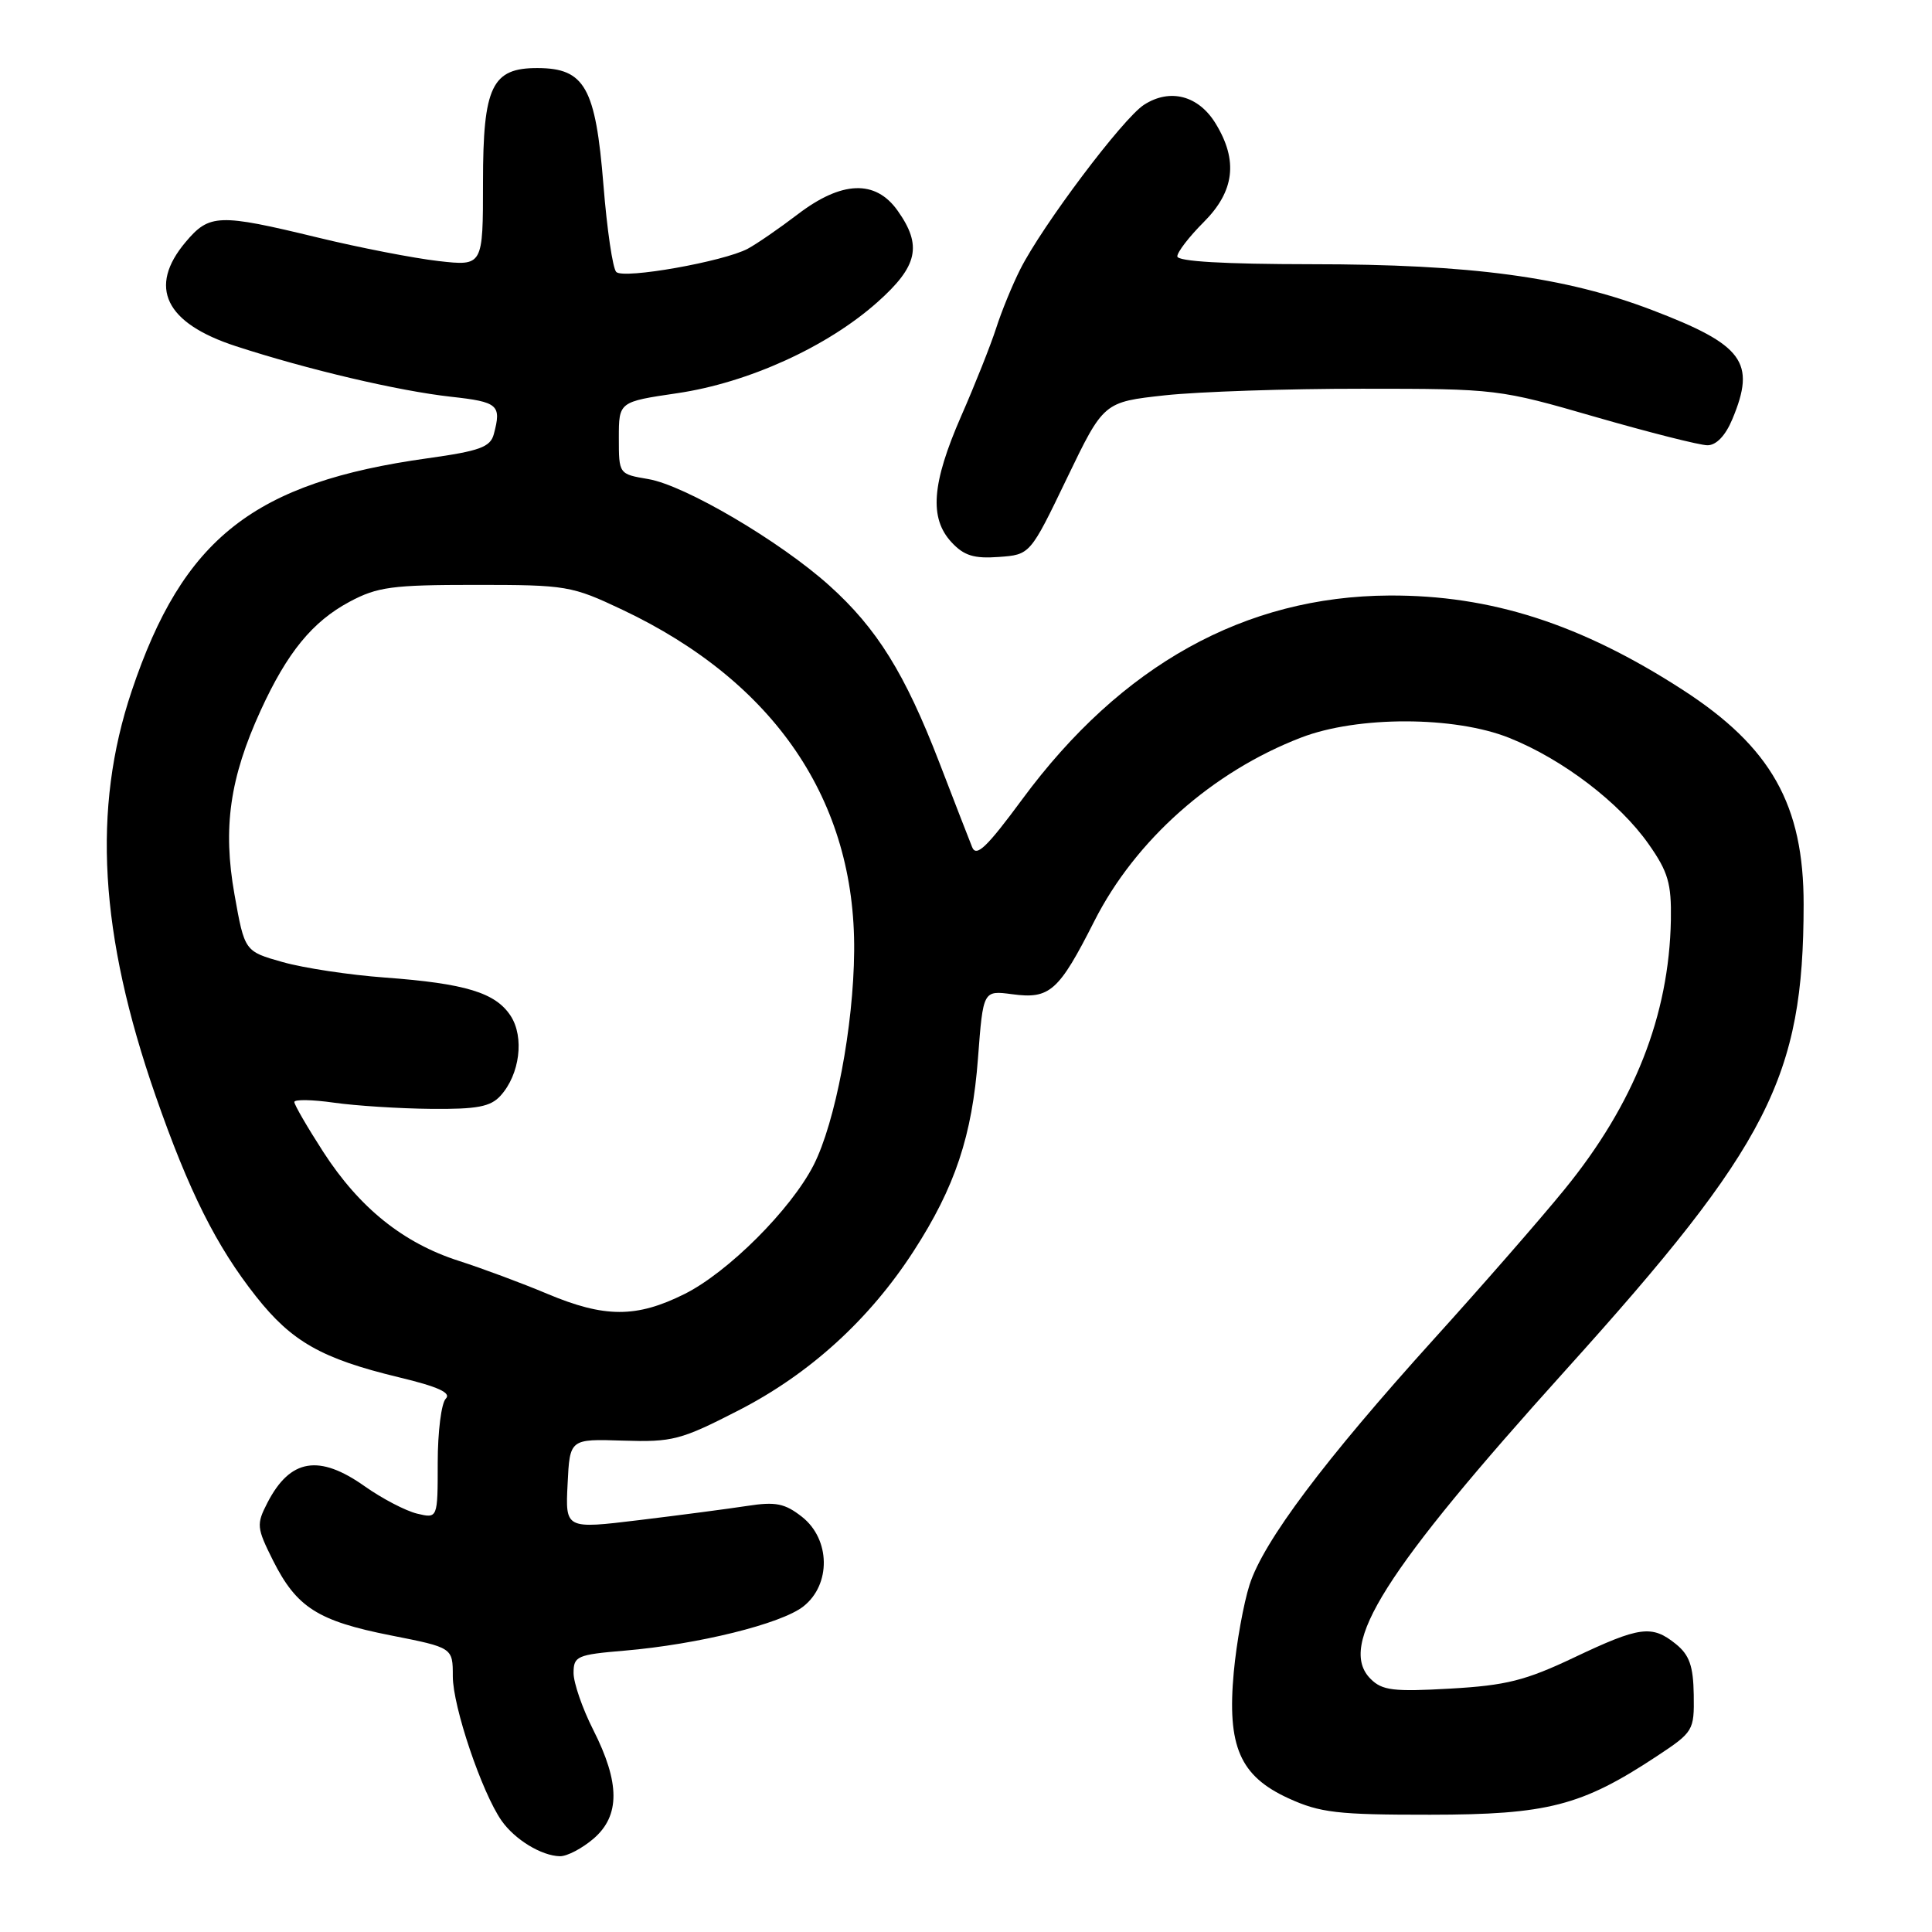 <?xml version="1.0" encoding="UTF-8" standalone="no"?>
<!DOCTYPE svg PUBLIC "-//W3C//DTD SVG 1.1//EN" "http://www.w3.org/Graphics/SVG/1.1/DTD/svg11.dtd" >
<svg xmlns="http://www.w3.org/2000/svg" xmlns:xlink="http://www.w3.org/1999/xlink" version="1.1" viewBox="0 0 256 256">
 <g >
 <path fill="currentColor"
d=" M 78.65 243.63 C 82.18 240.59 82.17 236.24 78.60 229.20 C 77.17 226.38 76.00 222.99 76.00 221.68 C 76.00 219.45 76.46 219.25 82.75 218.72 C 92.50 217.89 103.51 215.17 106.45 212.86 C 110.14 209.96 110.04 203.96 106.27 200.99 C 103.99 199.20 102.78 198.96 99.02 199.54 C 96.53 199.92 90.09 200.77 84.71 201.42 C 74.91 202.61 74.91 202.61 75.21 196.63 C 75.50 190.66 75.50 190.66 82.55 190.89 C 89.10 191.10 90.20 190.82 97.87 186.88 C 107.27 182.06 115.20 174.85 121.06 165.78 C 126.55 157.30 128.82 150.49 129.59 140.19 C 130.27 131.23 130.27 131.23 134.13 131.74 C 139.11 132.41 140.29 131.36 145.00 122.06 C 150.43 111.33 160.65 102.25 172.41 97.73 C 179.88 94.85 192.75 94.87 200.00 97.78 C 207.07 100.61 214.61 106.36 218.46 111.86 C 221.04 115.53 221.48 117.06 221.40 121.90 C 221.16 134.58 216.55 146.27 207.30 157.61 C 204.11 161.53 196.33 170.44 190.02 177.41 C 175.50 193.47 167.40 204.26 165.57 210.00 C 164.78 212.47 163.84 217.69 163.48 221.58 C 162.58 231.39 164.29 235.33 170.72 238.28 C 174.92 240.20 177.20 240.47 189.50 240.46 C 205.05 240.45 209.56 239.29 219.50 232.73 C 224.39 229.50 224.50 229.32 224.43 224.57 C 224.37 220.76 223.86 219.30 222.07 217.85 C 218.89 215.28 217.29 215.49 208.57 219.63 C 202.12 222.69 199.56 223.33 192.16 223.75 C 184.65 224.18 183.14 224.00 181.61 222.46 C 177.19 218.05 183.40 208.22 207.50 181.50 C 234.38 151.70 238.97 142.72 238.99 119.88 C 239.01 106.66 234.69 98.99 222.97 91.41 C 209.47 82.68 197.53 78.84 184.09 78.91 C 164.98 79.01 148.58 88.11 135.46 105.90 C 130.74 112.30 129.36 113.62 128.81 112.24 C 128.42 111.28 126.46 106.22 124.45 101.00 C 119.90 89.22 116.20 83.26 109.88 77.58 C 103.35 71.71 90.75 64.30 85.90 63.48 C 82.00 62.82 82.00 62.82 82.00 58.03 C 82.00 53.24 82.00 53.24 89.75 52.10 C 99.14 50.72 109.61 45.96 116.25 40.05 C 121.63 35.27 122.23 32.54 118.93 27.90 C 116.00 23.78 111.53 23.95 105.70 28.40 C 103.25 30.27 100.27 32.32 99.08 32.96 C 95.89 34.66 82.64 37.01 81.66 36.04 C 81.19 35.59 80.43 30.40 79.96 24.52 C 78.92 11.60 77.49 9.04 71.25 9.02 C 65.18 8.99 64.00 11.44 64.00 24.13 C 64.00 35.26 64.00 35.26 58.10 34.59 C 54.86 34.22 47.63 32.82 42.04 31.46 C 28.96 28.29 27.74 28.34 24.59 32.08 C 19.57 38.04 21.88 42.82 31.25 45.87 C 40.76 48.97 52.80 51.80 59.75 52.57 C 66.02 53.26 66.47 53.65 65.43 57.54 C 64.97 59.24 63.56 59.76 56.69 60.72 C 33.62 63.93 24.25 71.29 17.45 91.56 C 12.20 107.19 13.18 123.84 20.61 145.18 C 25.03 157.87 28.66 165.12 33.93 171.79 C 38.66 177.78 42.63 180.03 52.82 182.49 C 58.04 183.74 59.84 184.56 59.07 185.33 C 58.48 185.92 58.00 189.73 58.00 193.81 C 58.00 201.22 58.00 201.22 55.25 200.56 C 53.74 200.19 50.63 198.57 48.34 196.95 C 42.27 192.65 38.45 193.29 35.44 199.11 C 33.96 201.99 34.00 202.42 36.18 206.78 C 39.31 213.00 42.12 214.79 51.79 216.70 C 60.00 218.32 60.00 218.32 60.00 222.13 C 60.00 226.13 63.85 237.52 66.46 241.25 C 68.22 243.76 71.75 245.91 74.19 245.96 C 75.13 245.98 77.13 244.93 78.65 243.63 Z  M 141.37 63.38 C 146.24 53.27 146.24 53.27 154.37 52.38 C 158.84 51.90 170.60 51.50 180.50 51.51 C 198.32 51.51 198.63 51.55 211.45 55.26 C 218.57 57.31 225.23 59.00 226.25 59.00 C 227.42 59.00 228.64 57.72 229.55 55.53 C 232.70 47.99 231.03 45.71 218.90 41.08 C 207.40 36.69 194.94 35.01 173.75 35.01 C 162.21 35.00 156.00 34.64 156.00 33.97 C 156.00 33.40 157.57 31.36 159.50 29.43 C 163.58 25.35 164.08 21.28 161.09 16.39 C 158.82 12.65 155.03 11.66 151.58 13.89 C 148.77 15.71 138.10 29.90 135.19 35.68 C 134.13 37.78 132.69 41.30 131.99 43.50 C 131.28 45.70 129.20 50.95 127.35 55.16 C 123.46 64.07 123.11 68.66 126.09 71.86 C 127.73 73.63 129.07 74.04 132.34 73.80 C 136.50 73.50 136.50 73.50 141.37 63.38 Z  M 72.50 171.43 C 69.20 170.04 63.93 168.08 60.79 167.07 C 53.42 164.70 47.64 160.06 42.84 152.64 C 40.73 149.37 39.00 146.39 39.00 146.02 C 39.00 145.66 41.36 145.70 44.25 146.11 C 47.14 146.52 52.92 146.89 57.10 146.93 C 63.22 146.99 65.01 146.65 66.33 145.18 C 68.88 142.37 69.50 137.42 67.66 134.60 C 65.65 131.53 61.68 130.32 51.00 129.53 C 46.33 129.19 40.23 128.27 37.45 127.48 C 32.41 126.06 32.41 126.06 31.07 118.52 C 29.50 109.70 30.45 103.07 34.54 94.14 C 38.06 86.45 41.40 82.37 46.31 79.74 C 50.01 77.76 51.97 77.50 63.00 77.50 C 75.07 77.50 75.74 77.61 82.48 80.80 C 102.67 90.36 113.36 106.11 113.18 126.03 C 113.10 136.02 110.68 148.74 107.81 154.38 C 104.80 160.27 96.47 168.59 90.69 171.47 C 84.32 174.64 80.11 174.63 72.50 171.43 Z "/>
</g>
</svg>